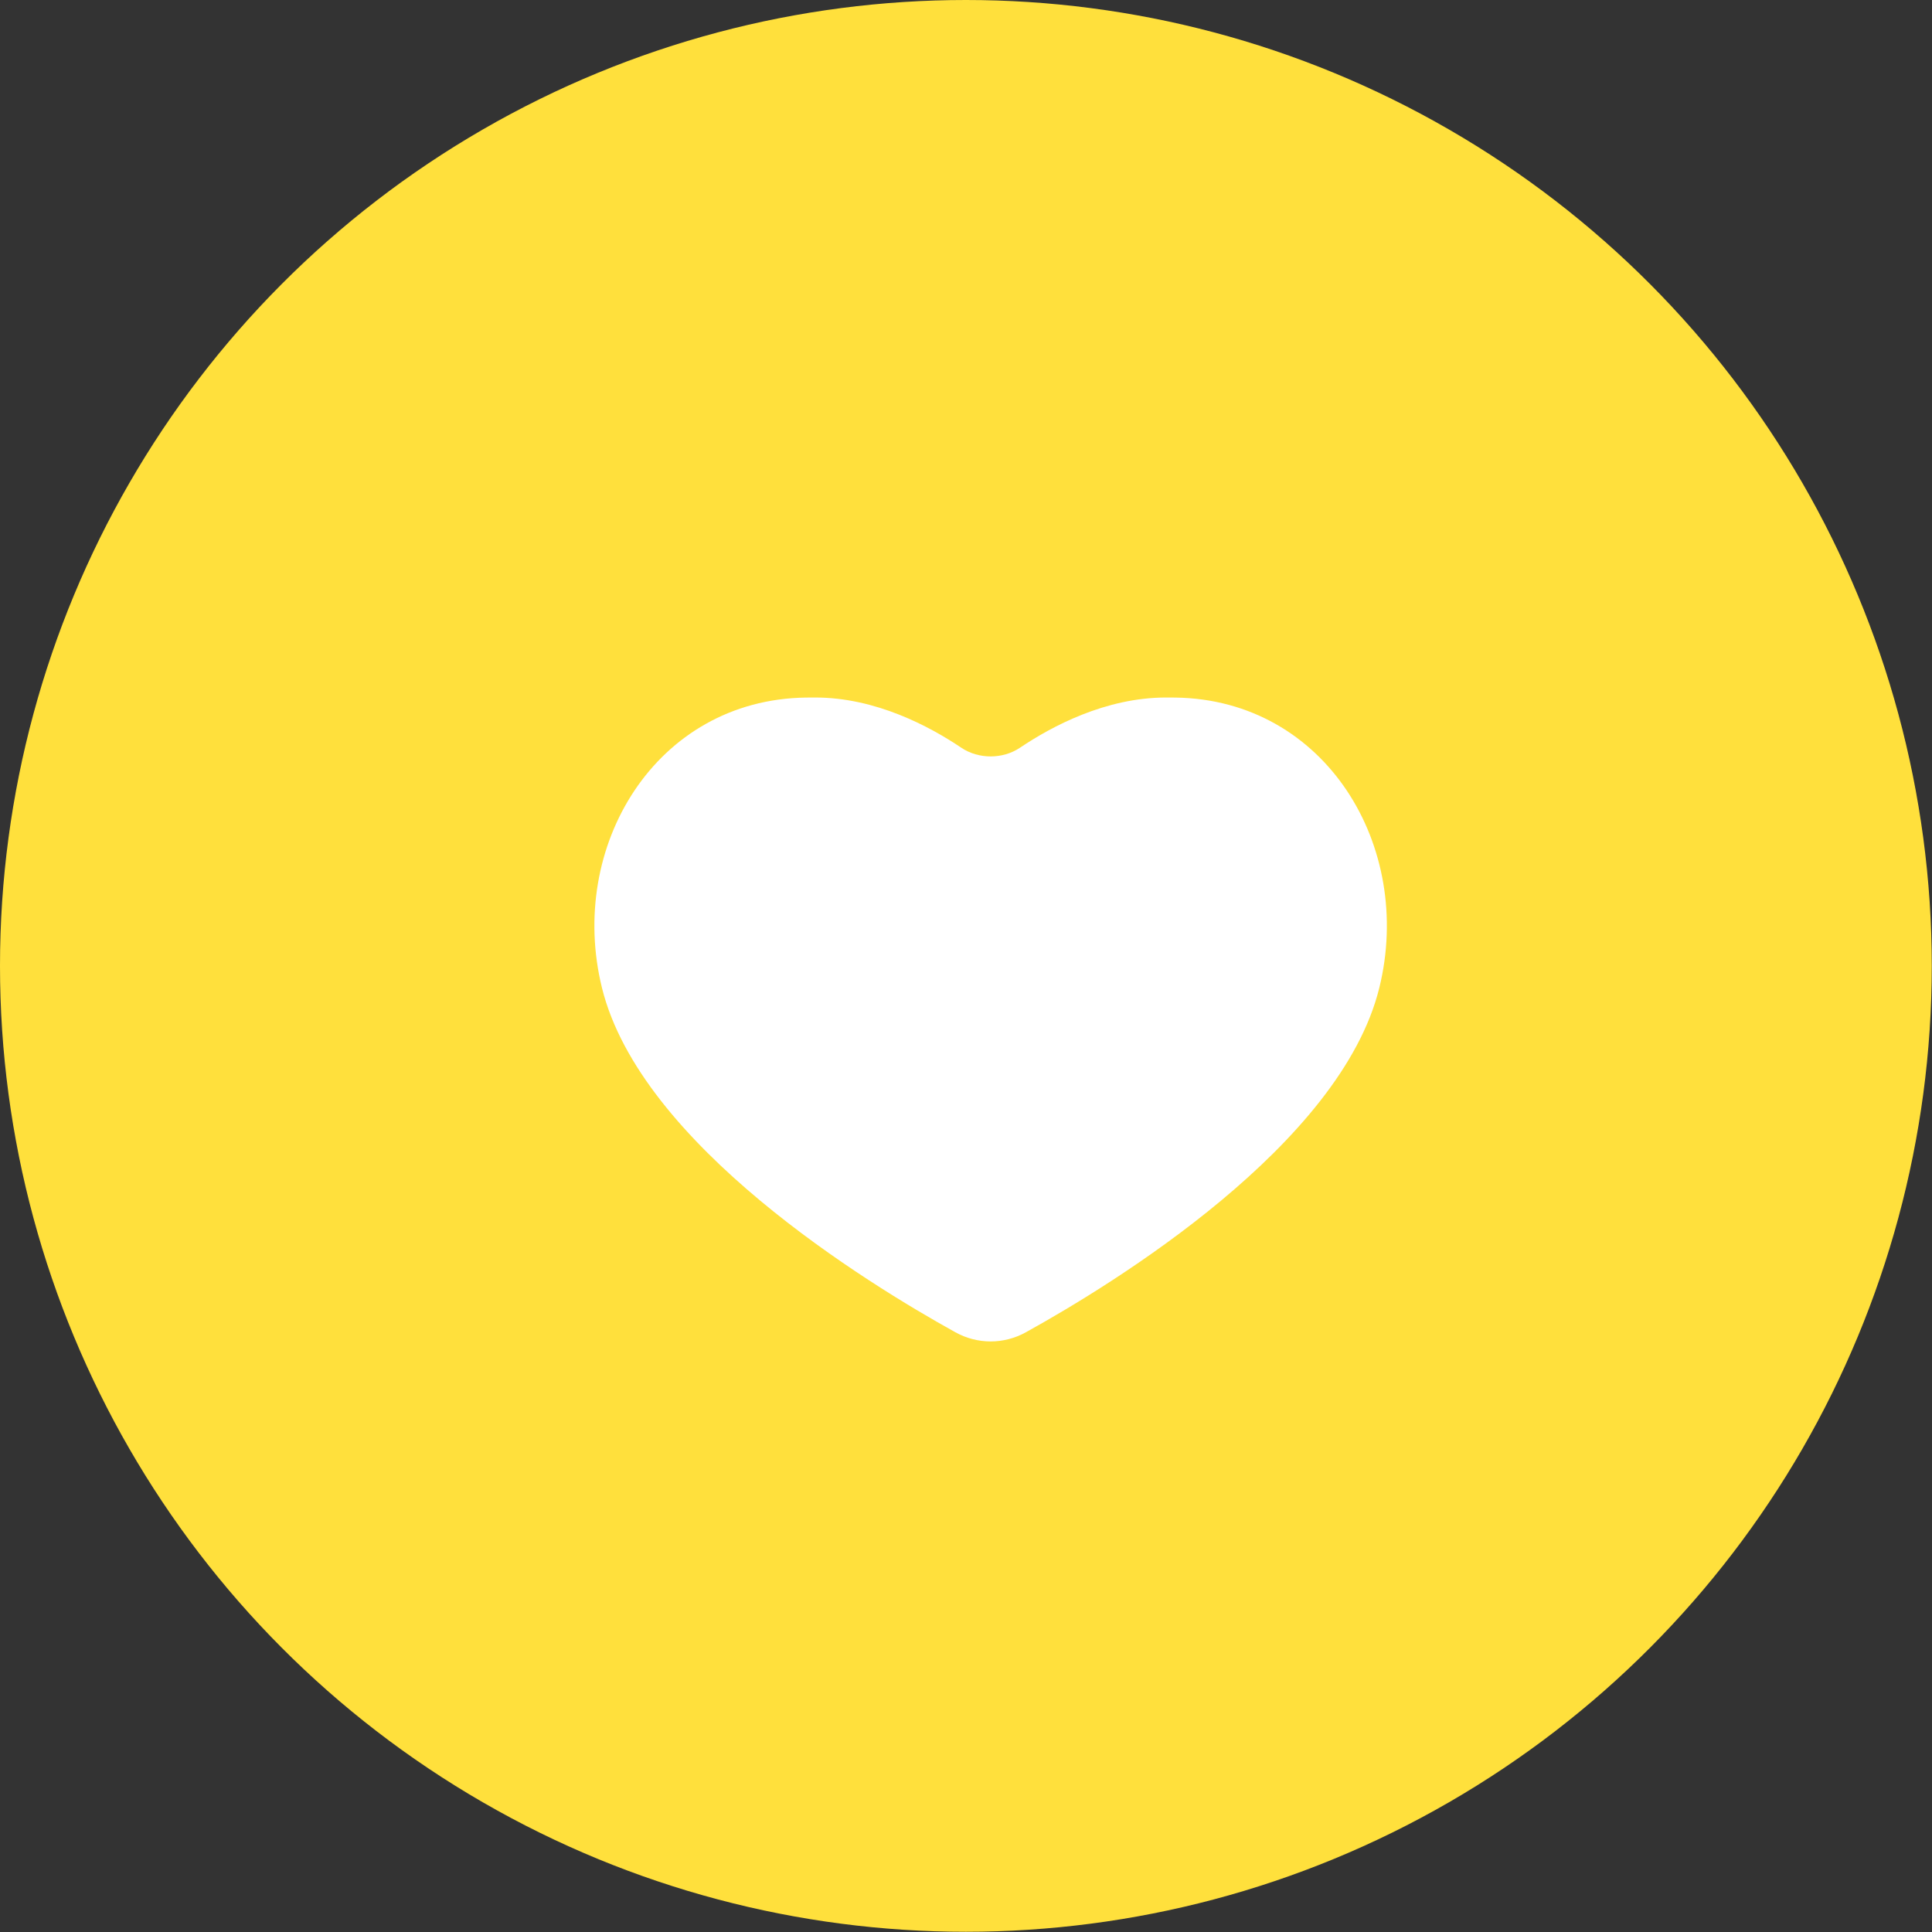 <svg width="34" height="34" viewBox="0 0 34 34" fill="none" xmlns="http://www.w3.org/2000/svg">
<rect x="0" y="0" width="34" height="34" fill="#333333" stroke="none"/>
<circle cx="16.998" cy="16.998" r="16.998" fill="#FFE03C"/>
<path d="M24.273 17.386C23.593 20.142 19.611 22.584 18.055 23.445C17.667 23.661 17.2 23.661 16.812 23.445C15.257 22.584 11.274 20.142 10.594 17.386C9.979 14.898 11.539 12.313 14.181 12.276C14.235 12.275 14.29 12.275 14.347 12.275C15.41 12.275 16.359 12.783 16.916 13.158C17.22 13.363 17.647 13.363 17.951 13.158C18.508 12.783 19.457 12.275 20.521 12.275C20.577 12.275 20.632 12.275 20.687 12.276C23.328 12.313 24.888 14.898 24.273 17.386Z" fill="white"/>
</svg>
